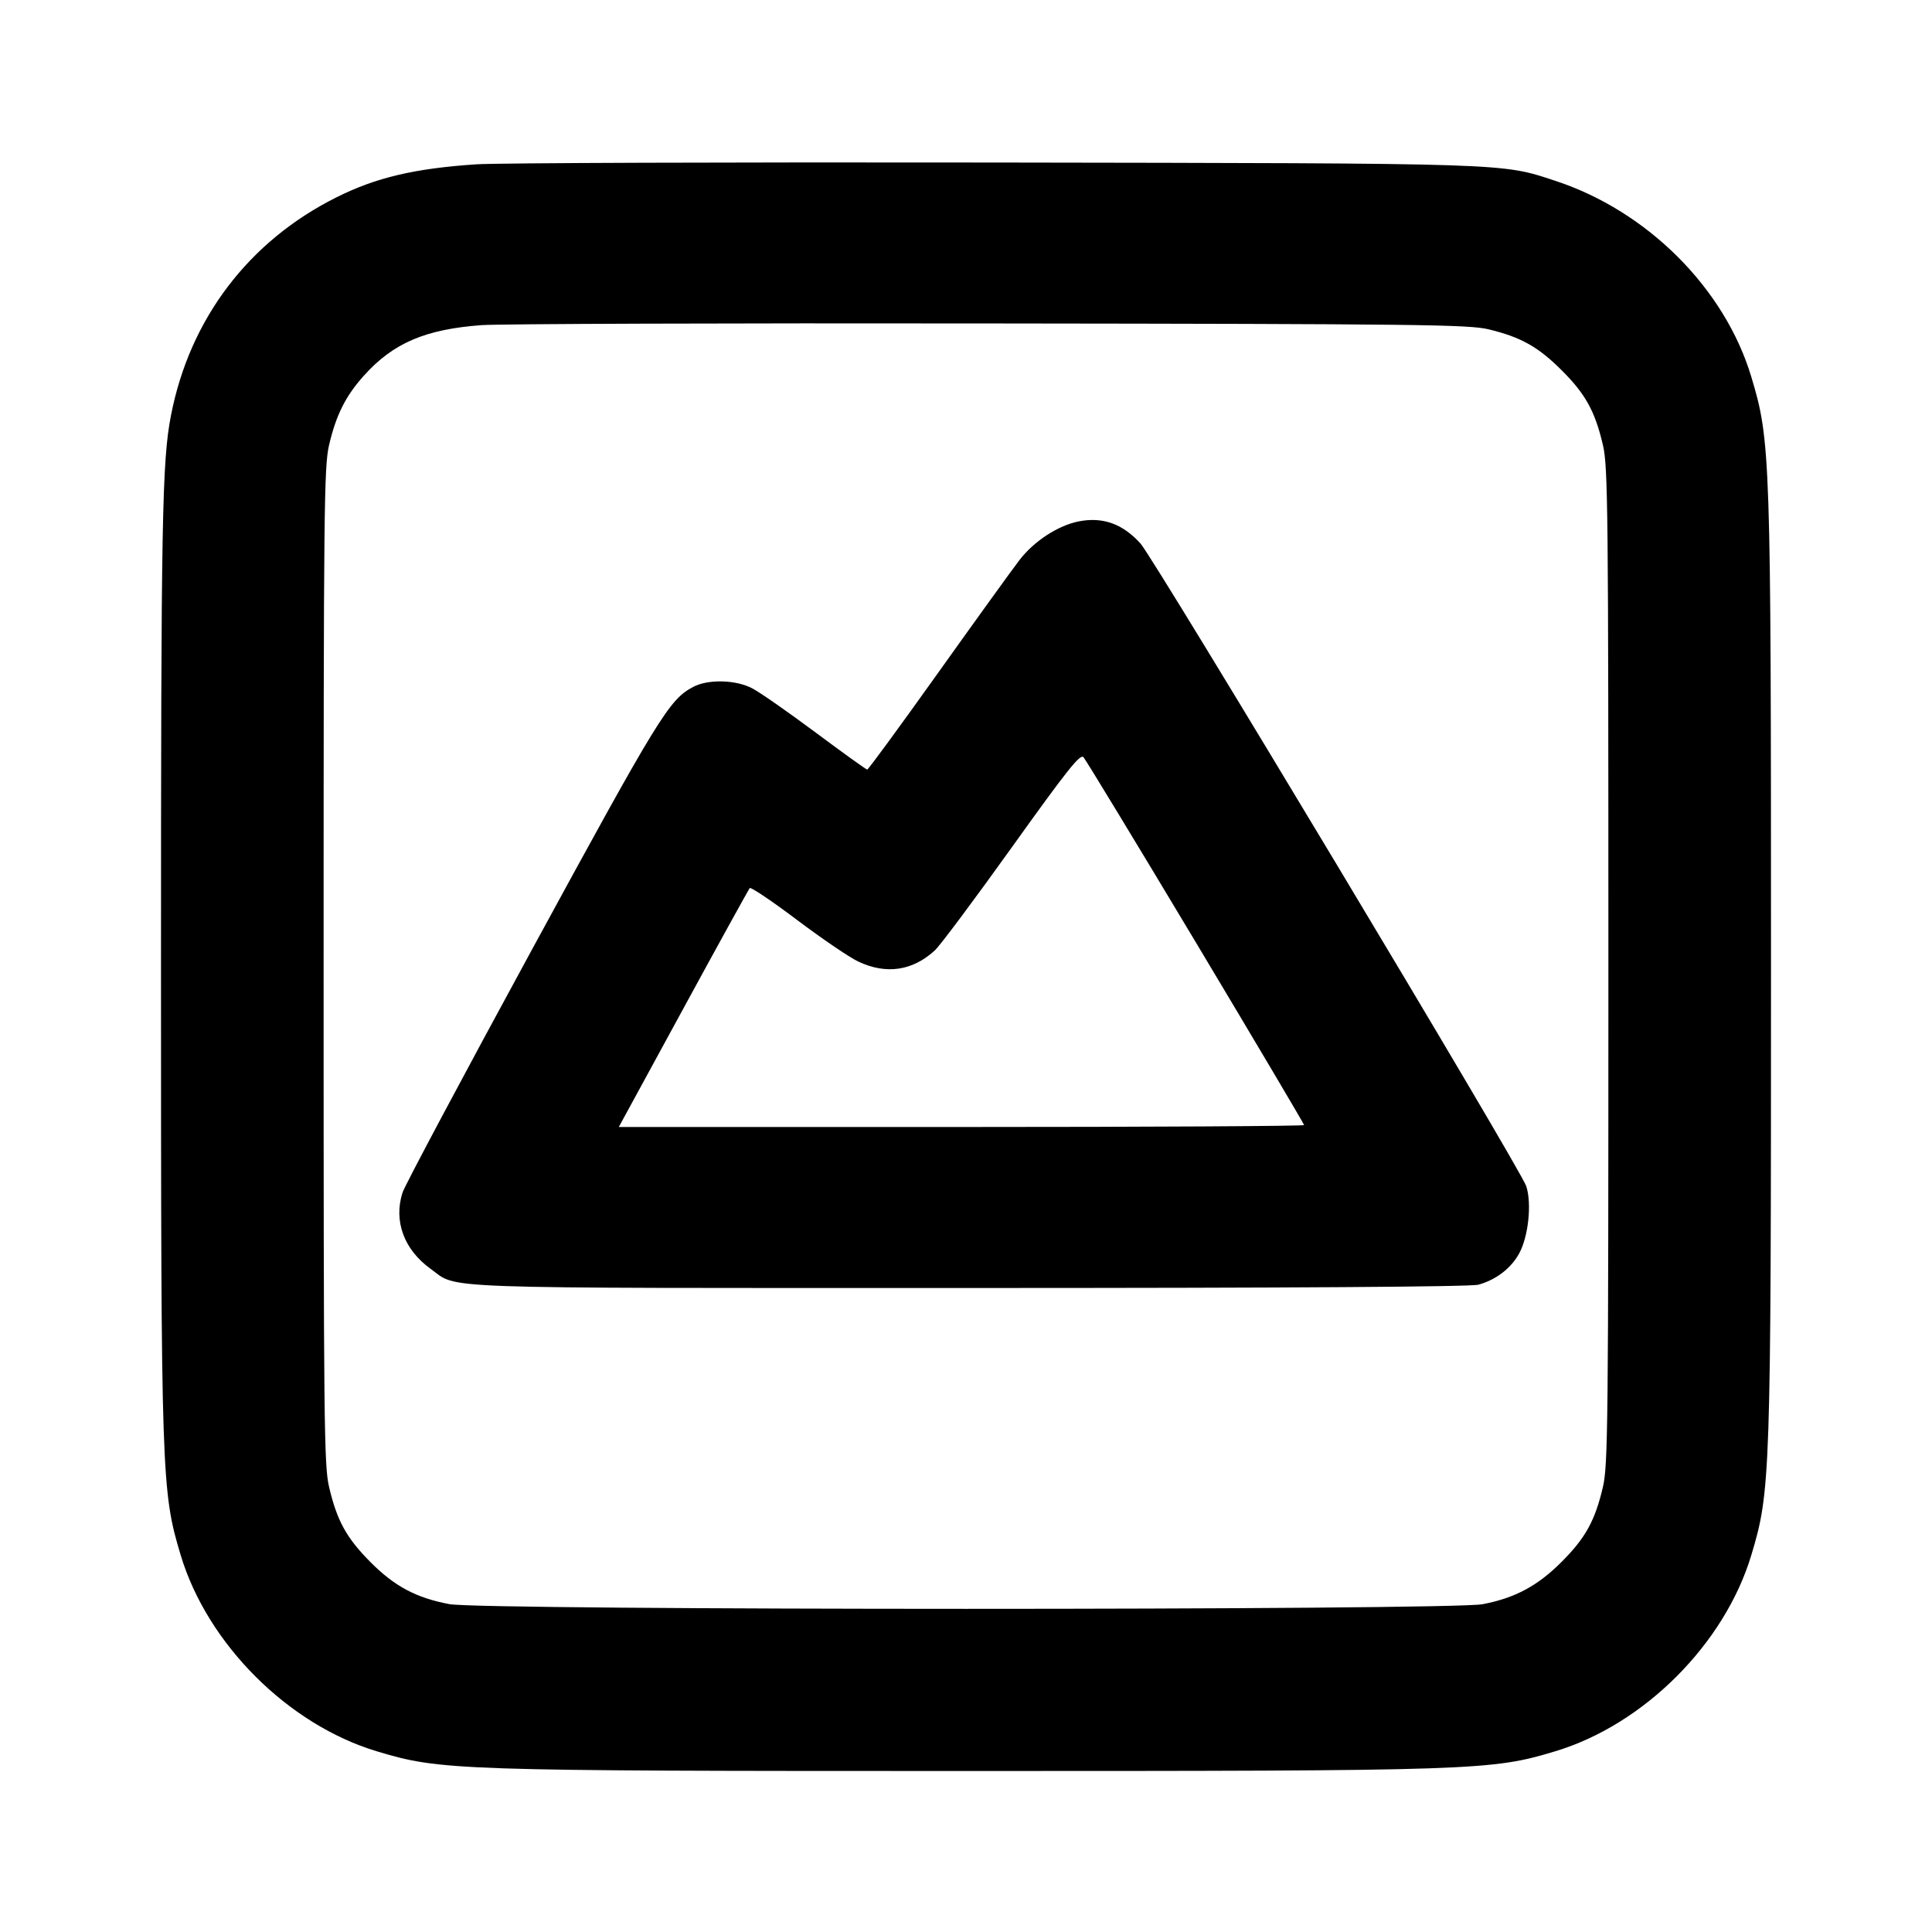 <svg width="24" height="24" viewBox="0 0 24 24" fill="none" xmlns="http://www.w3.org/2000/svg"><path d="M5.920 2.041 C 5.151 2.092,4.672 2.205,4.180 2.451 C 3.089 2.996,2.357 3.961,2.124 5.160 C 2.013 5.729,2.000 6.455,2.000 12.000 C 2.000 18.358,2.006 18.526,2.245 19.320 C 2.577 20.422,3.578 21.423,4.680 21.755 C 5.474 21.994,5.642 22.000,12.000 22.000 C 18.358 22.000,18.526 21.994,19.320 21.755 C 20.422 21.423,21.423 20.422,21.755 19.320 C 21.994 18.526,22.000 18.358,22.000 12.000 C 22.000 5.642,21.994 5.474,21.755 4.680 C 21.424 3.581,20.465 2.622,19.320 2.246 C 18.644 2.024,18.800 2.029,12.340 2.019 C 9.062 2.014,6.173 2.024,5.920 2.041 M18.492 4.091 C 18.894 4.188,19.109 4.309,19.400 4.600 C 19.696 4.895,19.814 5.109,19.912 5.528 C 19.975 5.797,19.980 6.313,19.980 12.000 C 19.980 17.687,19.975 18.203,19.912 18.472 C 19.814 18.891,19.696 19.104,19.400 19.401 C 19.101 19.701,18.820 19.851,18.418 19.928 C 18.010 20.005,5.990 20.005,5.582 19.927 C 5.170 19.850,4.898 19.704,4.600 19.403 C 4.303 19.104,4.186 18.890,4.088 18.472 C 4.025 18.203,4.020 17.687,4.020 12.000 C 4.020 6.313,4.025 5.797,4.088 5.528 C 4.175 5.155,4.294 4.918,4.520 4.667 C 4.883 4.262,5.282 4.091,5.980 4.039 C 6.200 4.023,9.044 4.013,12.300 4.018 C 17.643 4.024,18.247 4.032,18.492 4.091 M13.400 6.477 C 13.144 6.527,12.841 6.725,12.663 6.959 C 12.570 7.080,12.112 7.715,11.645 8.370 C 11.178 9.025,10.786 9.560,10.773 9.560 C 10.760 9.560,10.471 9.352,10.130 9.098 C 9.789 8.844,9.436 8.598,9.345 8.551 C 9.139 8.443,8.796 8.435,8.611 8.533 C 8.313 8.690,8.188 8.895,6.611 11.791 C 5.752 13.369,5.027 14.730,5.000 14.815 C 4.888 15.168,5.018 15.523,5.348 15.761 C 5.702 16.016,5.252 16.000,12.035 16.000 C 16.055 16.000,18.271 15.985,18.365 15.959 C 18.583 15.899,18.770 15.756,18.871 15.572 C 18.986 15.363,19.030 14.953,18.960 14.736 C 18.891 14.523,14.343 6.946,14.167 6.751 C 13.946 6.507,13.699 6.418,13.400 6.477 M14.855 11.706 C 15.595 12.942,16.200 13.964,16.200 13.976 C 16.200 13.989,14.285 14.000,11.943 14.000 L 7.687 14.000 8.488 12.530 C 8.928 11.722,9.300 11.048,9.314 11.032 C 9.328 11.017,9.592 11.195,9.900 11.427 C 10.208 11.659,10.550 11.892,10.660 11.944 C 11.007 12.109,11.337 12.061,11.614 11.805 C 11.677 11.747,12.107 11.172,12.569 10.526 C 13.256 9.566,13.418 9.362,13.459 9.406 C 13.487 9.436,14.115 10.471,14.855 11.706 " stroke="none" fill-rule="evenodd" fill="black"></path></svg>